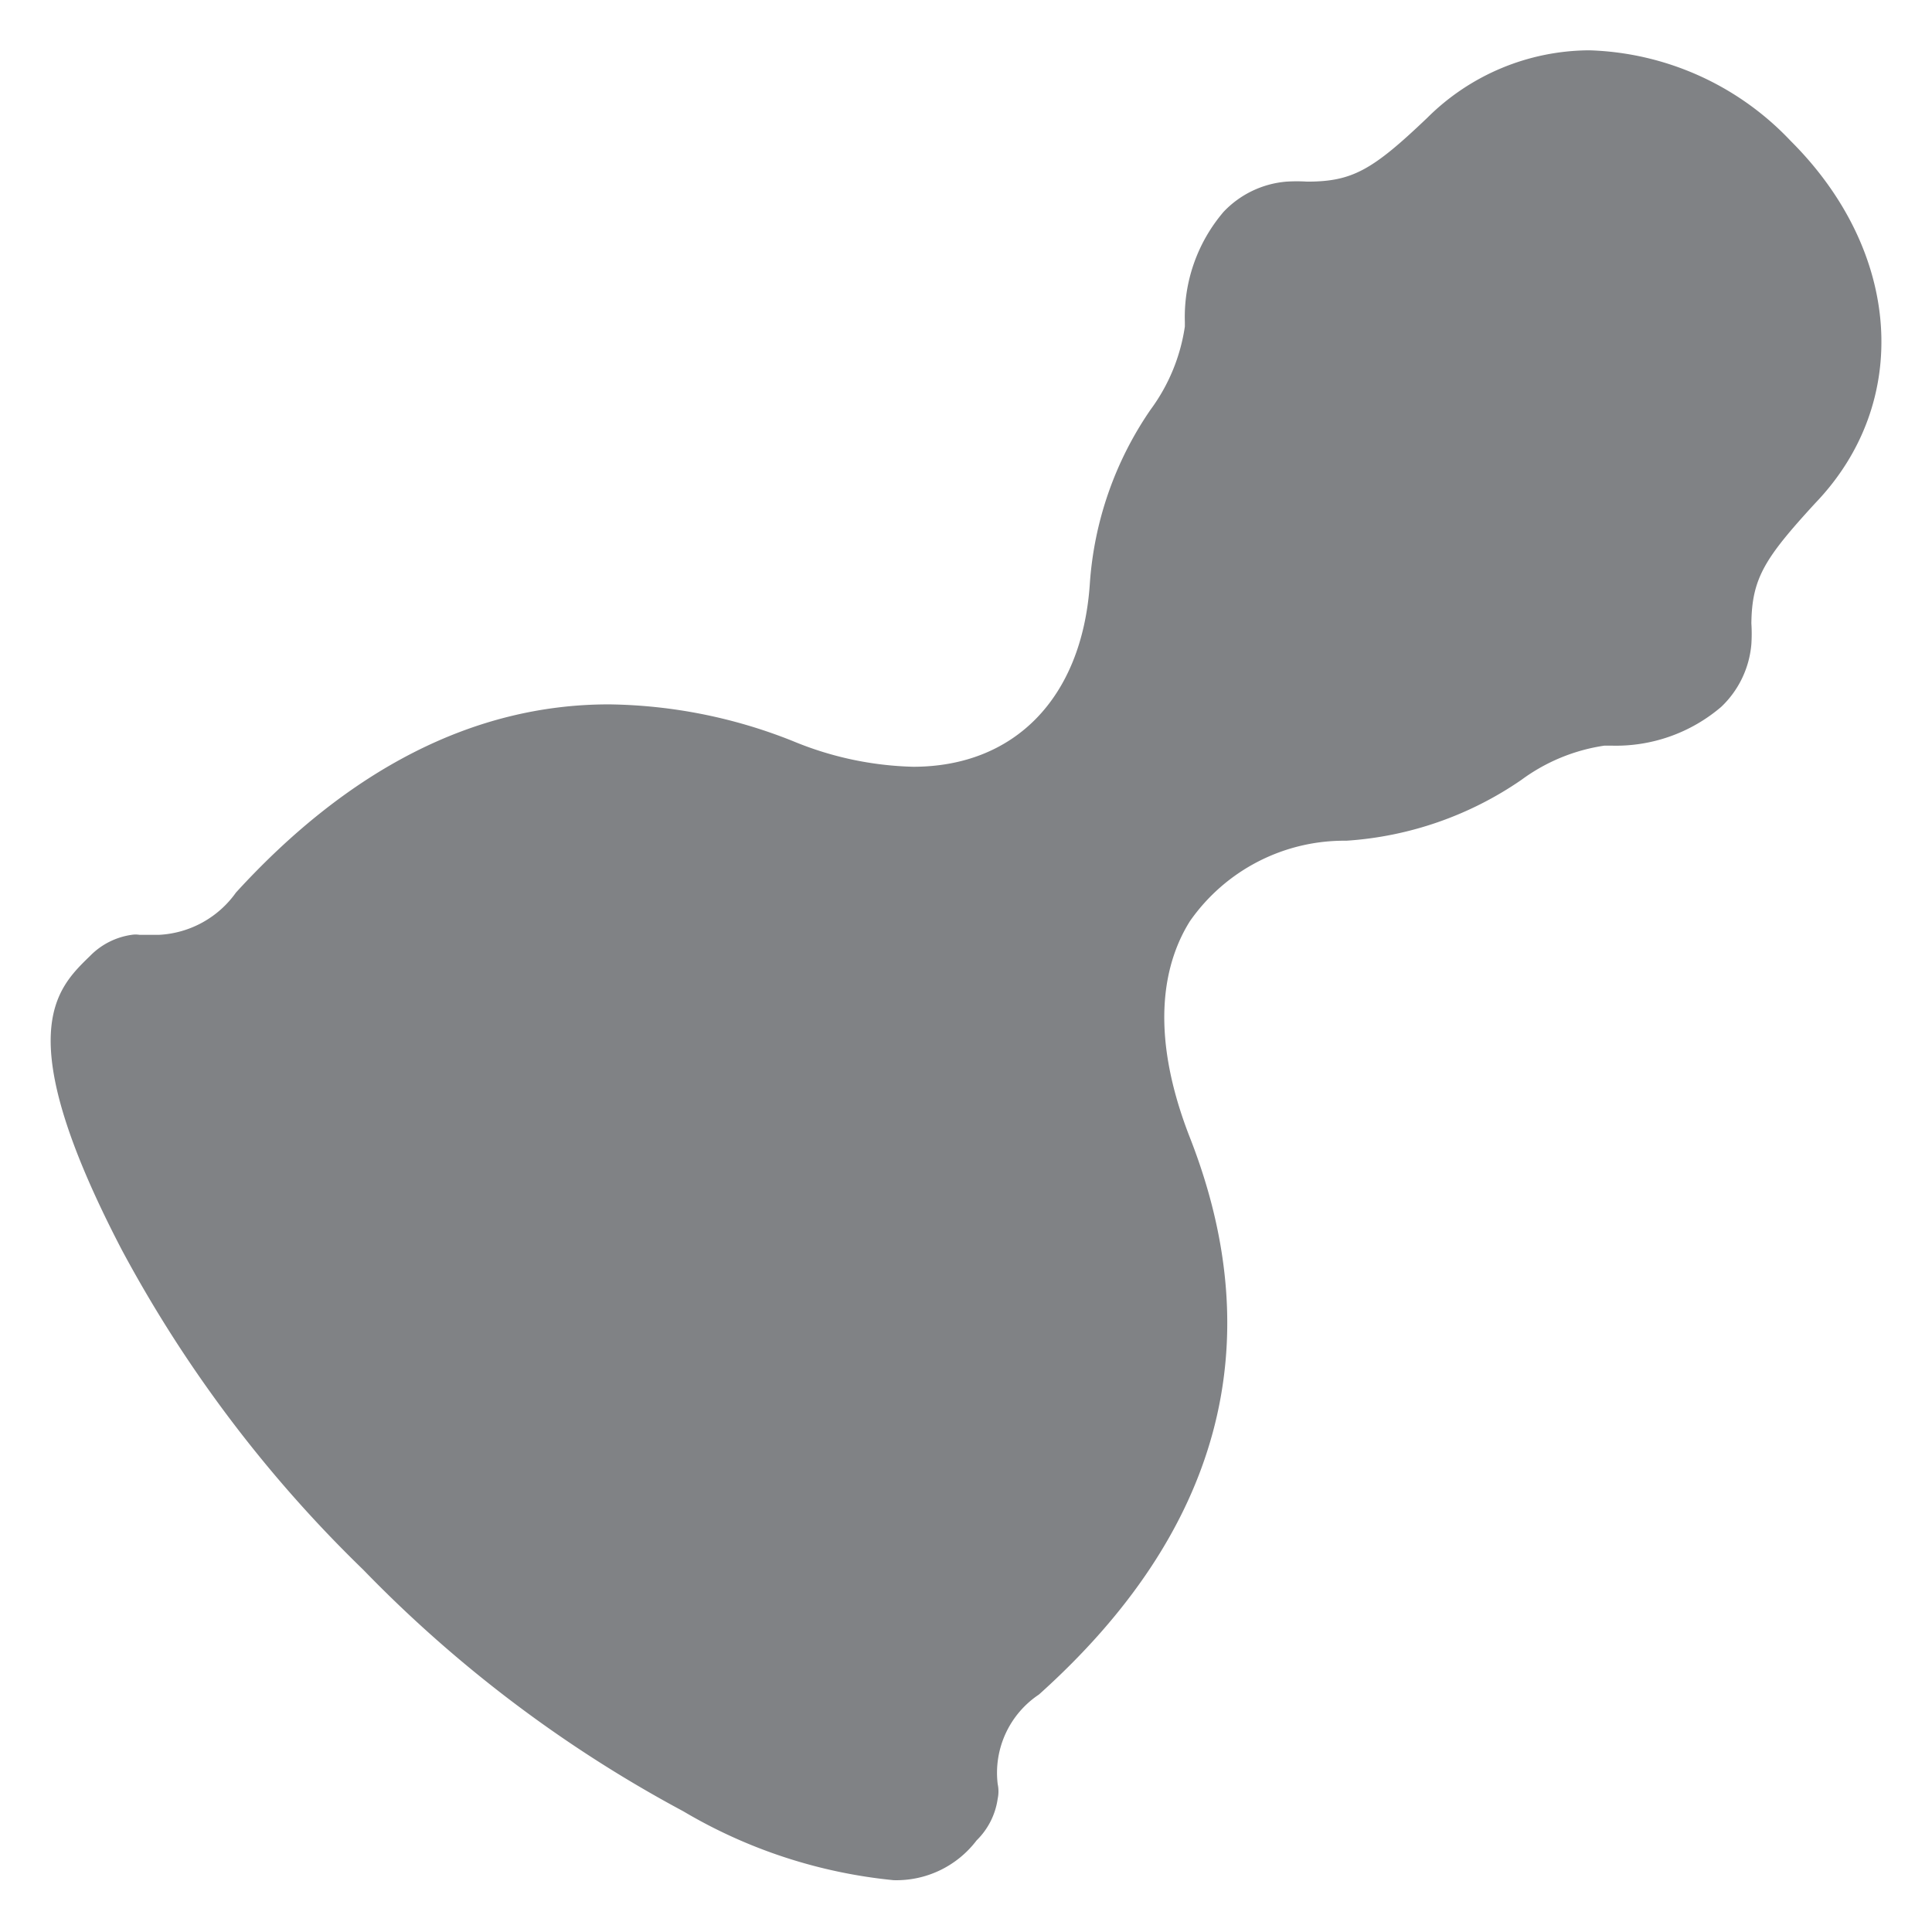 <svg xmlns="http://www.w3.org/2000/svg" viewBox="0 0 38.4 38.4"><defs><style>.cls-1{fill:#fff;}.cls-2{fill:#808285;}</style></defs><g id="Layer_2" data-name="Layer 2"><g id="Layer_1-2" data-name="Layer 1"><rect class="cls-1" width="38.4" height="38.4"/><path class="cls-2" d="M17.73,37.9a10.29,10.29,0,0,1-4.38-1.48,27,27,0,0,1-6.49-4.88A26.74,26.74,0,0,1,2,25.05c-2.24-4.26-1.53-5.45-.54-6.4a2,2,0,0,1,1.06-.53.88.88,0,0,1,.27,0H3l.22,0a1.56,1.56,0,0,0,1.15-.67c2.32-2.59,4.94-3.9,7.78-3.9a10.71,10.71,0,0,1,3.84.76,6.14,6.14,0,0,0,2.21.48c1.77,0,2.87-1.15,3-3.15a7.46,7.46,0,0,1,1.28-3.71,3.48,3.48,0,0,0,.62-1.42V6.37A3.73,3.73,0,0,1,24,3.86a2.48,2.48,0,0,1,1.56-.75,4,4,0,0,1,.45,0C26.69,3.08,27,3,28,2A5.06,5.06,0,0,1,31.59.5,6.22,6.22,0,0,1,36,2.44c2.39,2.4,2.6,5.73.48,7.93-1,1.05-1.12,1.34-1.13,2.05a3.87,3.87,0,0,1,0,.45,2.43,2.43,0,0,1-.76,1.56,3.69,3.69,0,0,1-2.5.91H31.9a3.48,3.48,0,0,0-1.42.62,7.46,7.46,0,0,1-3.71,1.28,3.3,3.3,0,0,0-2.71,1.37c-.6.93-.58,2.26,0,3.85,1.16,3,1.56,7.41-3.14,11.62-.62.55-.7.88-.65,1.37a1.22,1.22,0,0,1,0,.45A2,2,0,0,1,19.75,37,2.58,2.58,0,0,1,17.73,37.9Z"/><path class="cls-1" d="M31.59,1a5.74,5.74,0,0,1,4,1.8C37.8,5,38,8,36.08,10c-1,1.09-1.26,1.49-1.27,2.39a3.26,3.26,0,0,1,0,.41,1.94,1.94,0,0,1-.6,1.25,3.22,3.22,0,0,1-2.19.77h-.13a3.68,3.68,0,0,0-1.65.68,6.93,6.93,0,0,1-3.48,1.21,3.74,3.74,0,0,0-3.11,1.6c-.47.75-.86,2.1,0,4.3,1.61,4.11.6,7.84-3,11.07a1.87,1.87,0,0,0-.82,1.78.7.7,0,0,1,0,.29,1.44,1.44,0,0,1-.42.83,2,2,0,0,1-1.65.79A10.14,10.14,0,0,1,13.58,36a25.84,25.84,0,0,1-6.36-4.8,25.84,25.84,0,0,1-4.8-6.36C.18,20.54,1.11,19.66,1.79,19a1.44,1.44,0,0,1,.83-.42.5.5,0,0,1,.15,0h.14l.26,0a2,2,0,0,0,1.52-.84C6.92,15.3,9.41,14,12.1,14a10.15,10.15,0,0,1,3.66.73,6.64,6.64,0,0,0,2.39.51c2,0,3.35-1.35,3.51-3.62a6.93,6.93,0,0,1,1.21-3.48,3.68,3.68,0,0,0,.68-1.65V6.4a3.22,3.22,0,0,1,.77-2.19,1.94,1.94,0,0,1,1.25-.6,3.26,3.26,0,0,1,.41,0c.9,0,1.3-.23,2.39-1.27A4.59,4.59,0,0,1,31.59,1m0-1a5.54,5.54,0,0,0-3.9,1.6c-1.29,1.23-1.22.92-2.21,1a3,3,0,0,0-1.88.91,4.29,4.29,0,0,0-1,2.94c-.07,1-1.7,2.1-1.9,5.13-.12,1.72-1,2.69-2.51,2.69a5.69,5.69,0,0,1-2-.44,11,11,0,0,0-4-.8C9.42,13,6.6,14.15,4,17.11c-.38.42-.57.5-.78.5s-.24,0-.4,0a1.49,1.49,0,0,0-.39.05,2.39,2.39,0,0,0-1.28.66c-1.17,1.11-1.91,2.53.43,7a27.69,27.69,0,0,0,5,6.61,27.69,27.69,0,0,0,6.61,5,10.57,10.57,0,0,0,4.61,1.53,3,3,0,0,0,2.38-1.1A2.39,2.39,0,0,0,20.77,36c.19-.79-.31-.83.52-1.57,4.49-4,4.73-8.45,3.27-12.17-1.07-2.76-.14-4.38,2.25-4.54,3-.2,4.15-1.83,5.13-1.9a4.29,4.29,0,0,0,2.94-1,3,3,0,0,0,.91-1.88c.09-1-.22-.92,1-2.21,2.34-2.42,2.06-6.07-.49-8.62A6.71,6.71,0,0,0,31.59,0Z"/></g></g></svg>